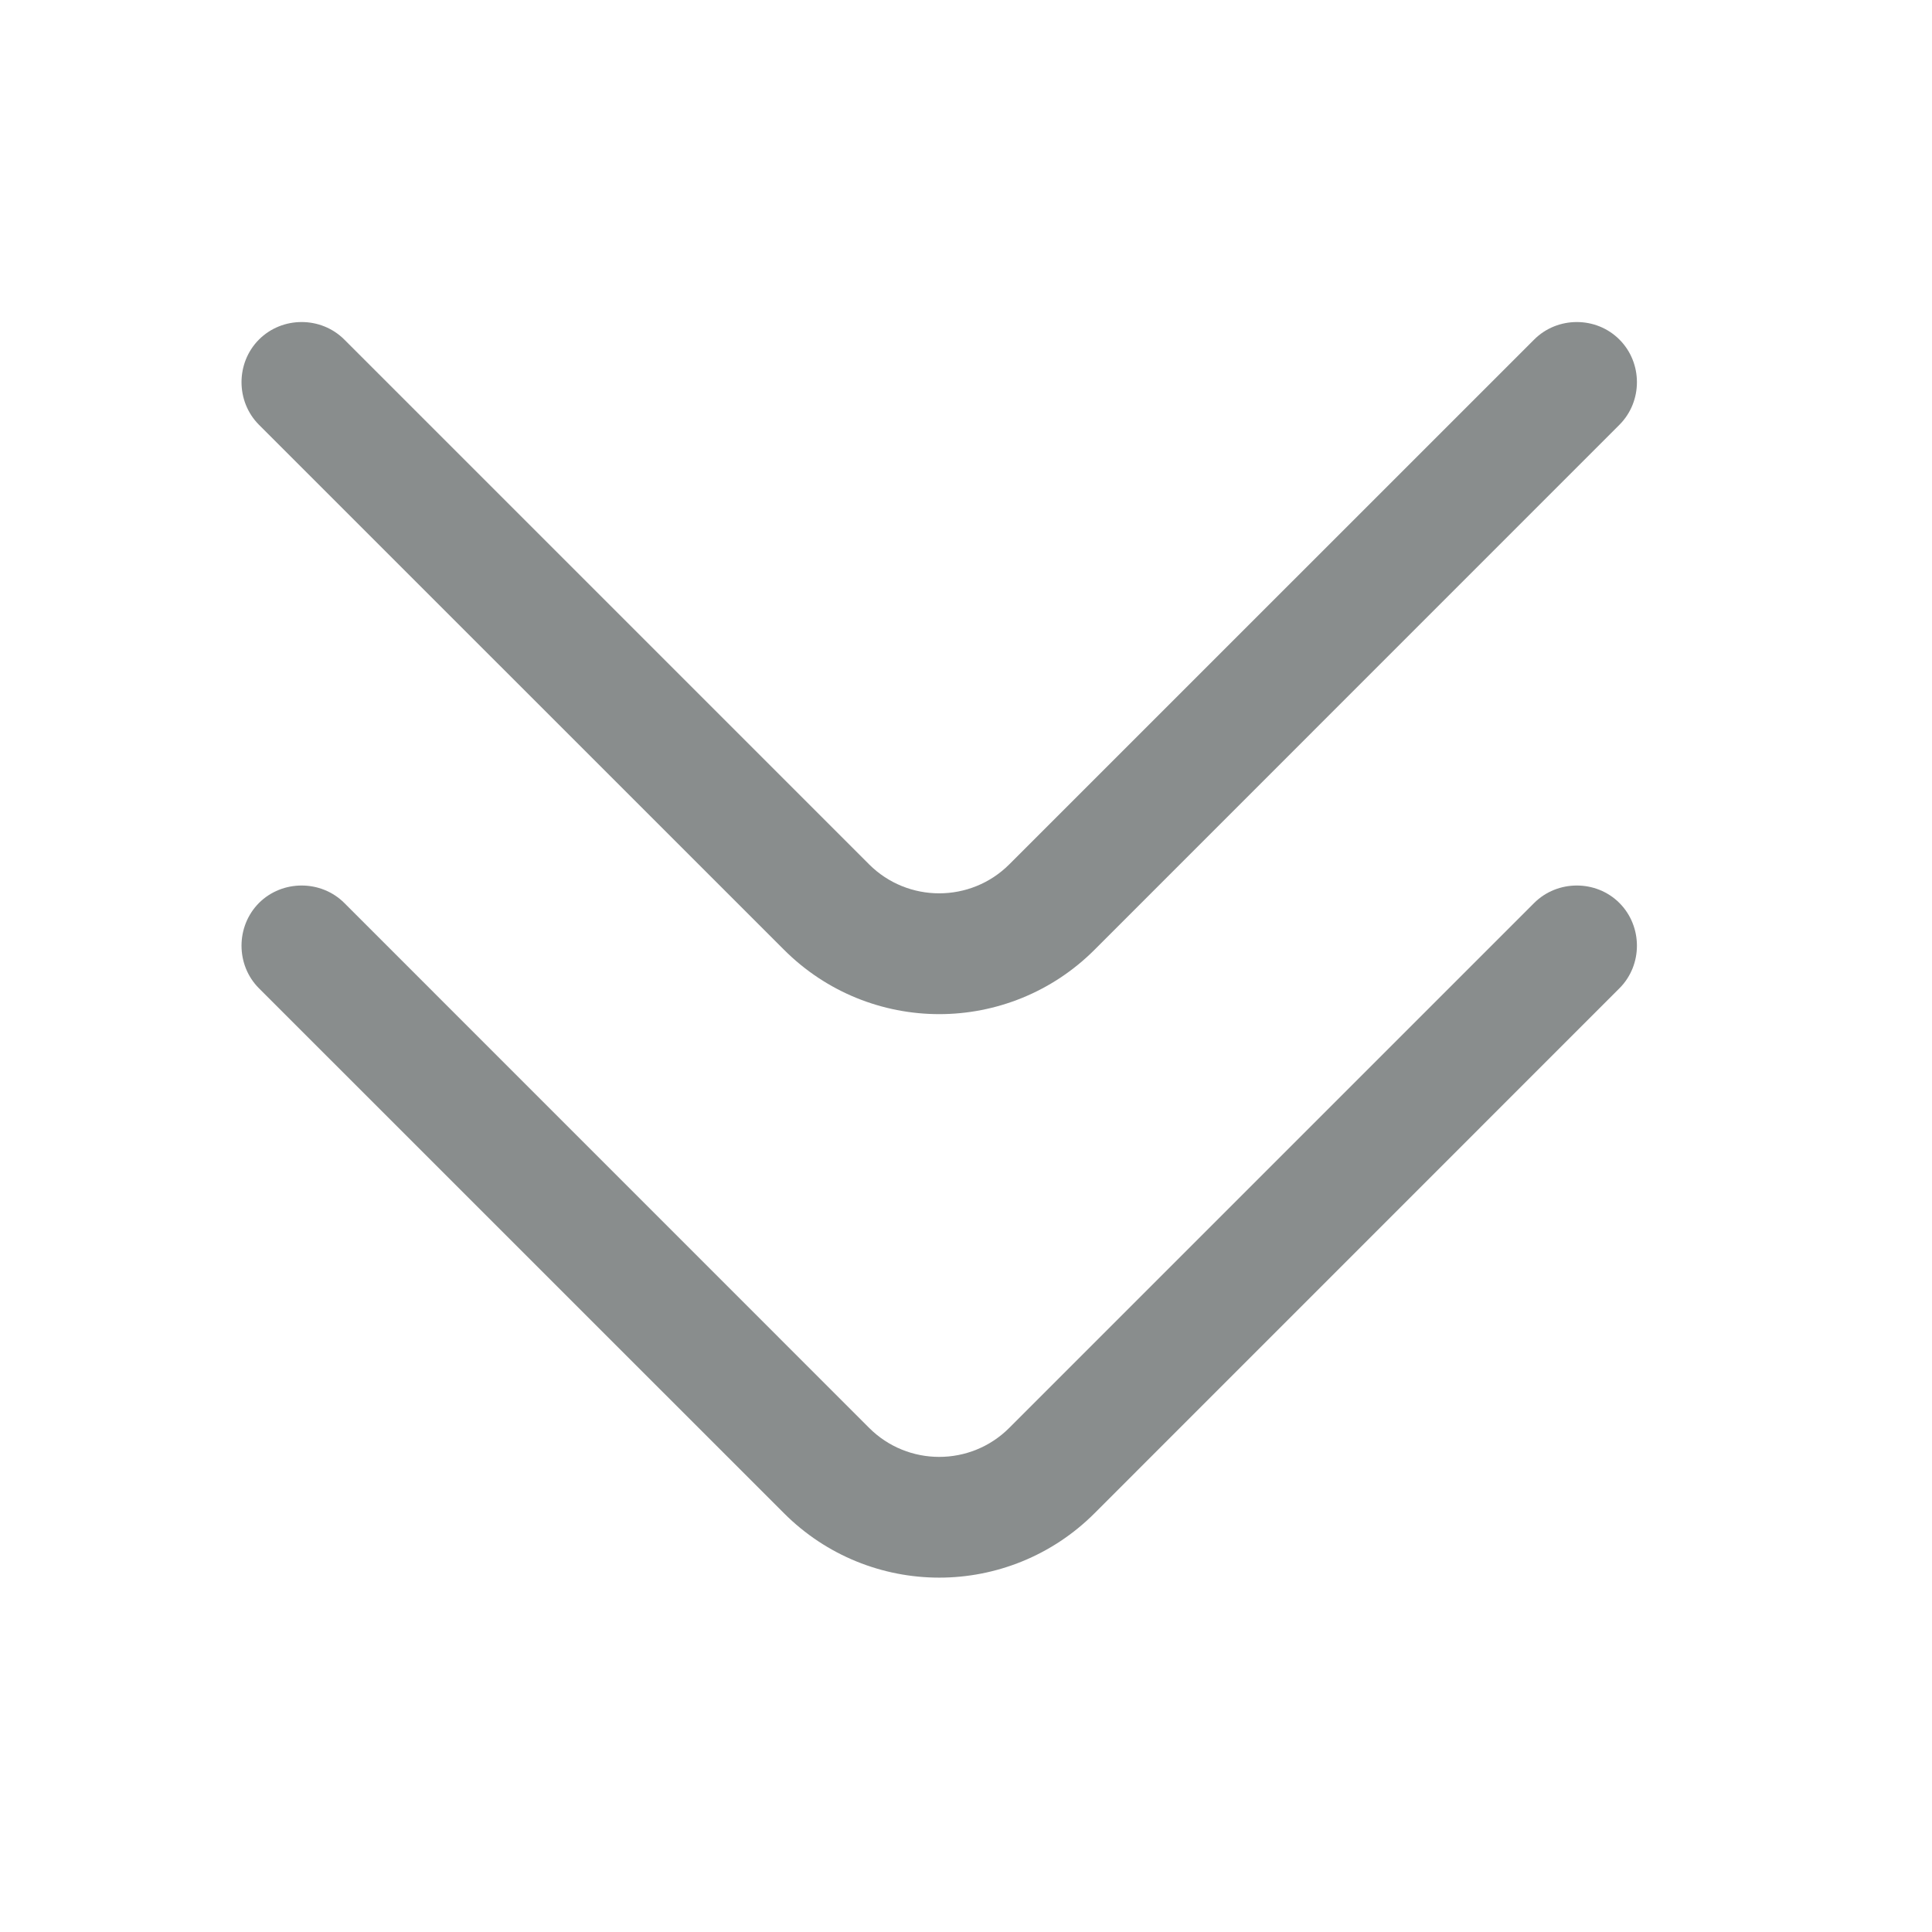 <svg width="24" height="24" viewBox="0 0 24 24" fill="none" xmlns="http://www.w3.org/2000/svg">
<g id="vuesax/outline/arrow-down">
<g id="arrow-down">
<g id="Group 1">
<path id="Vector" d="M11.668 19.598C10.967 19.598 10.268 19.328 9.738 18.797L3.217 12.277C2.928 11.988 2.928 11.508 3.217 11.217C3.507 10.928 3.987 10.928 4.277 11.217L10.797 17.738C11.277 18.218 12.057 18.218 12.537 17.738L19.058 11.217C19.348 10.928 19.828 10.928 20.117 11.217C20.407 11.508 20.407 11.988 20.117 12.277L13.598 18.797C13.068 19.328 12.367 19.598 11.668 19.598Z" fill="#898D8D"/>
<path id="Vector_2" d="M11.668 12.598C10.967 12.598 10.268 12.328 9.738 11.797L3.217 5.277C2.928 4.987 2.928 4.508 3.217 4.218C3.507 3.928 3.987 3.928 4.277 4.218L10.797 10.738C11.277 11.217 12.057 11.217 12.537 10.738L19.058 4.218C19.348 3.928 19.828 3.928 20.117 4.218C20.407 4.508 20.407 4.987 20.117 5.277L13.598 11.797C13.068 12.328 12.367 12.598 11.668 12.598Z" fill="#898D8D"/>
</g>
</g>
</g>
</svg>
